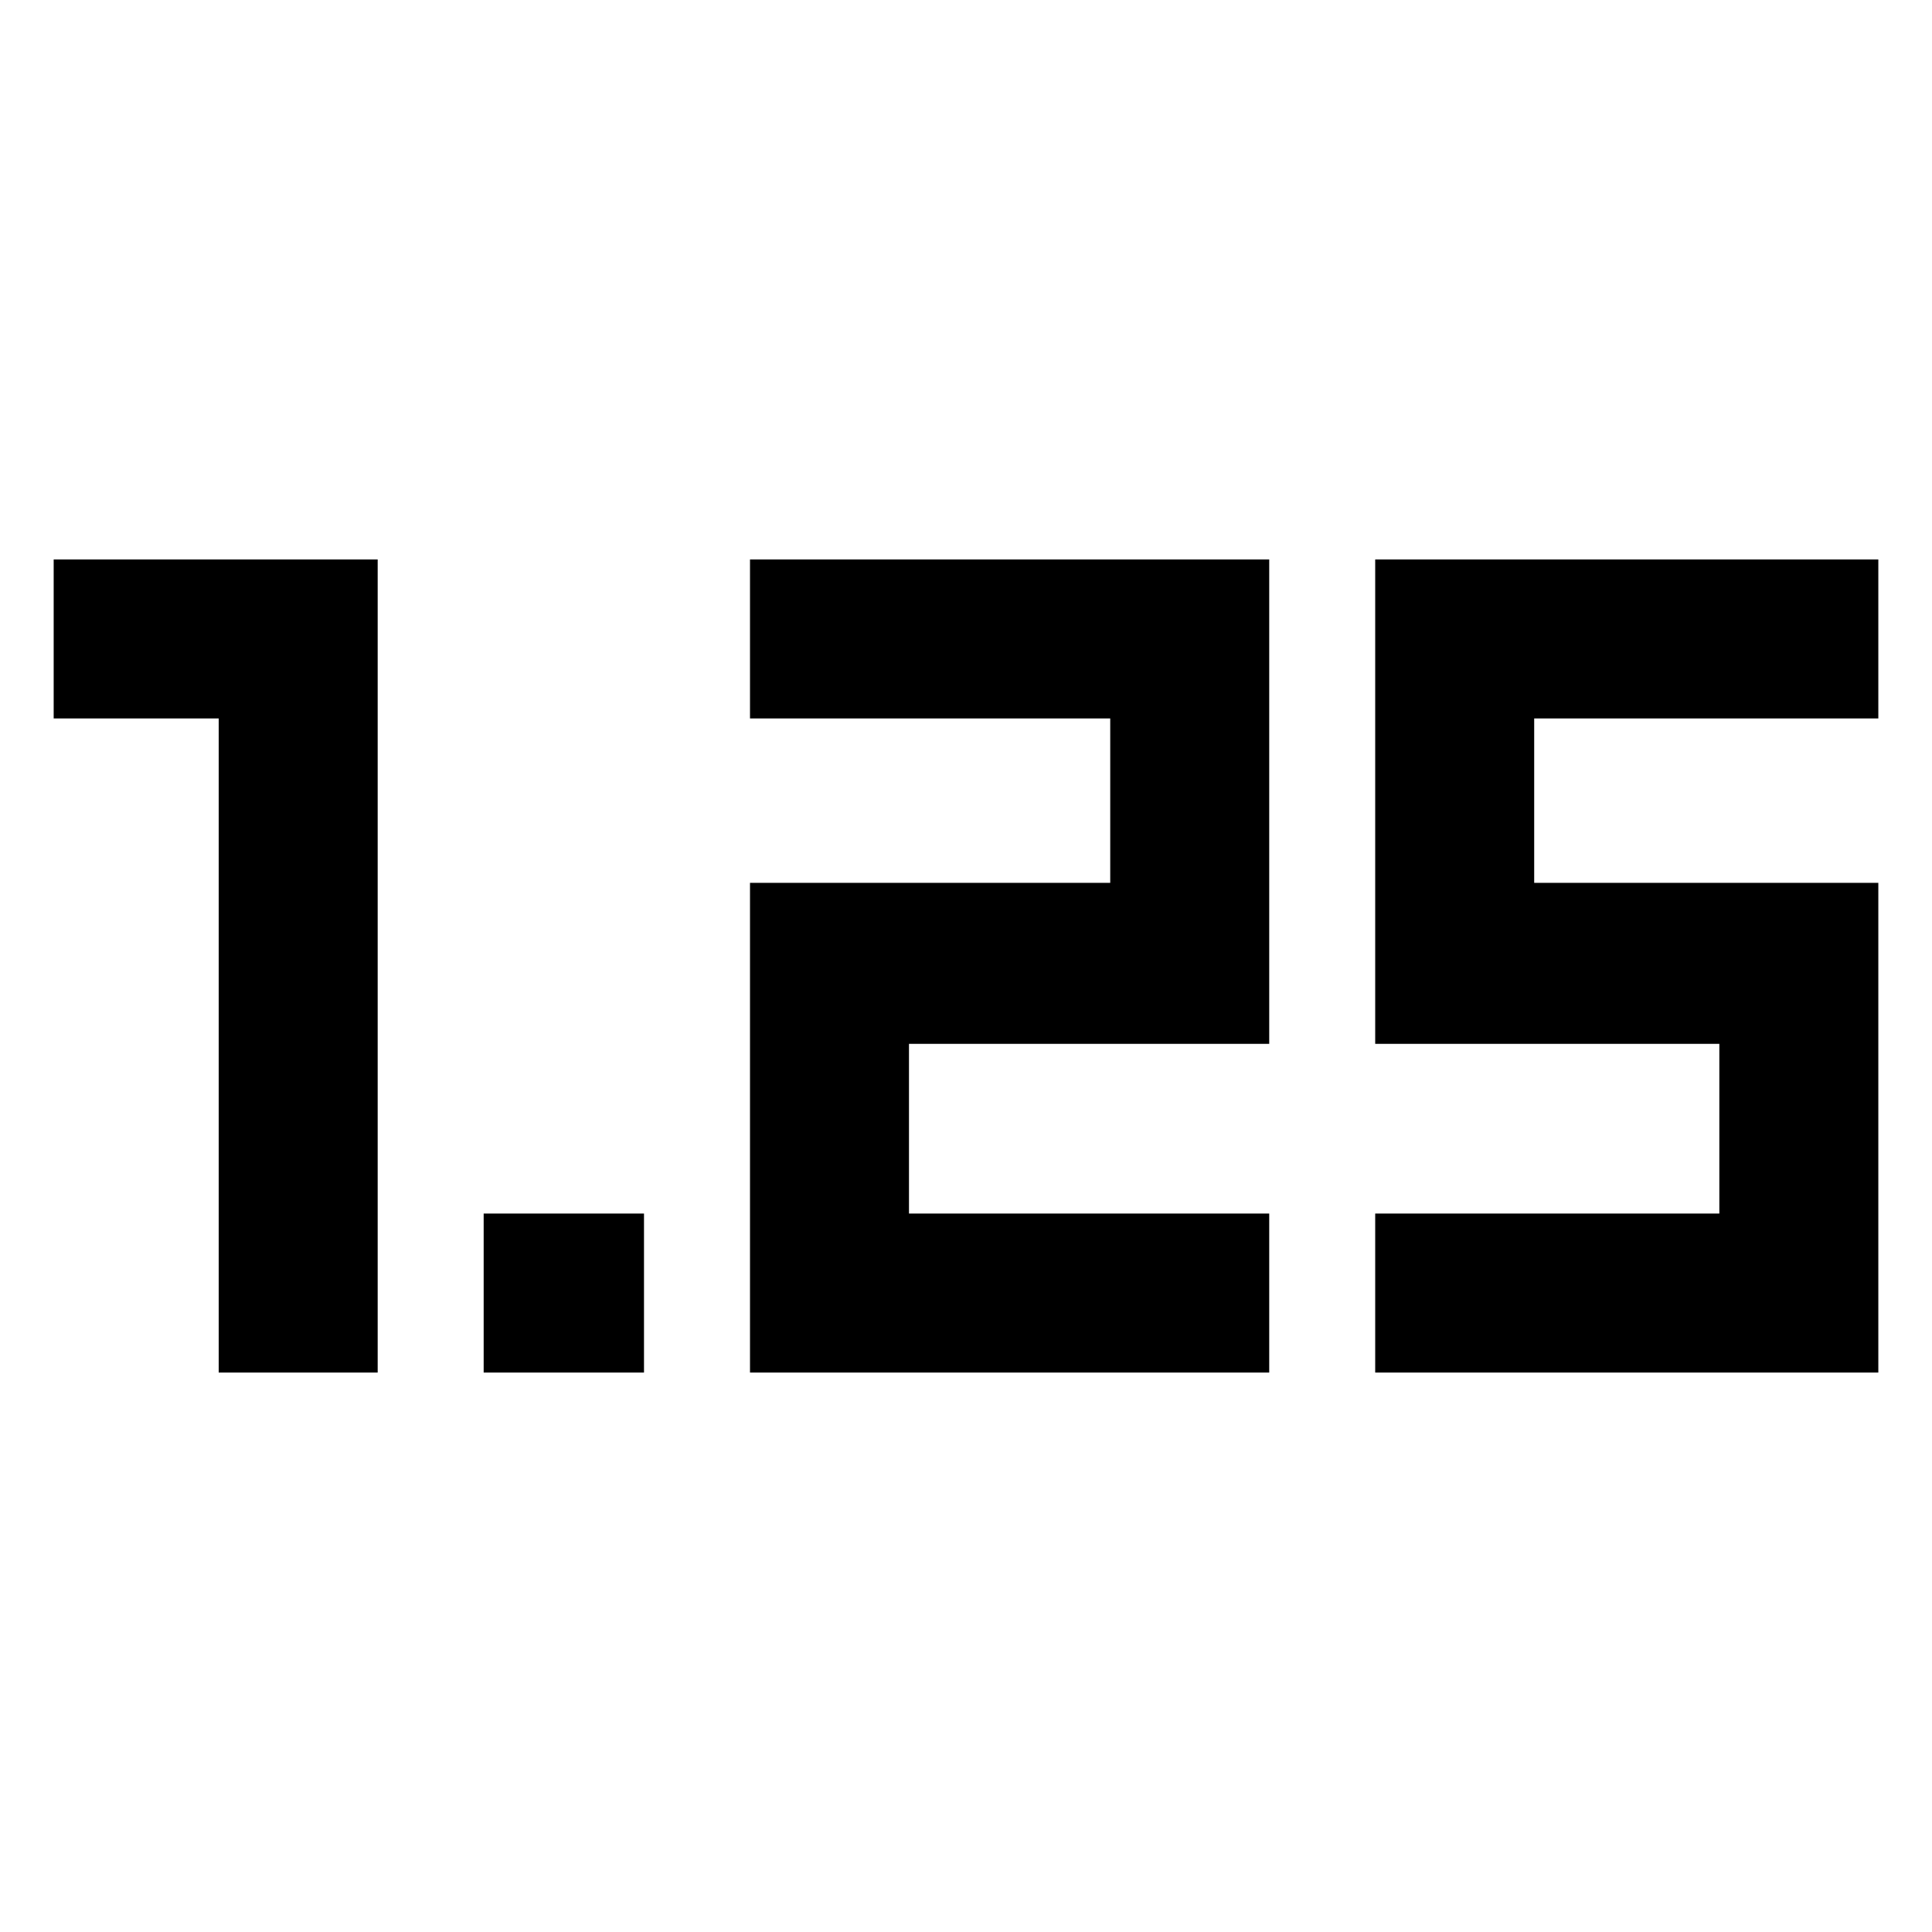 <svg xmlns="http://www.w3.org/2000/svg" height="40" viewBox="0 -960 960 960" width="40"><path d="M240.33-278v-79H320v79h-79.67Zm443 0v-79h171v-84.33h-171V-682h250v79h-171v81.67h171V-278h-250Zm-310.66 0v-243.33h179V-603h-179v-79h258v240.67h-179V-357h179v79h-258Zm-264 0v-325h-82v-79h161v404h-79Z"/></svg>